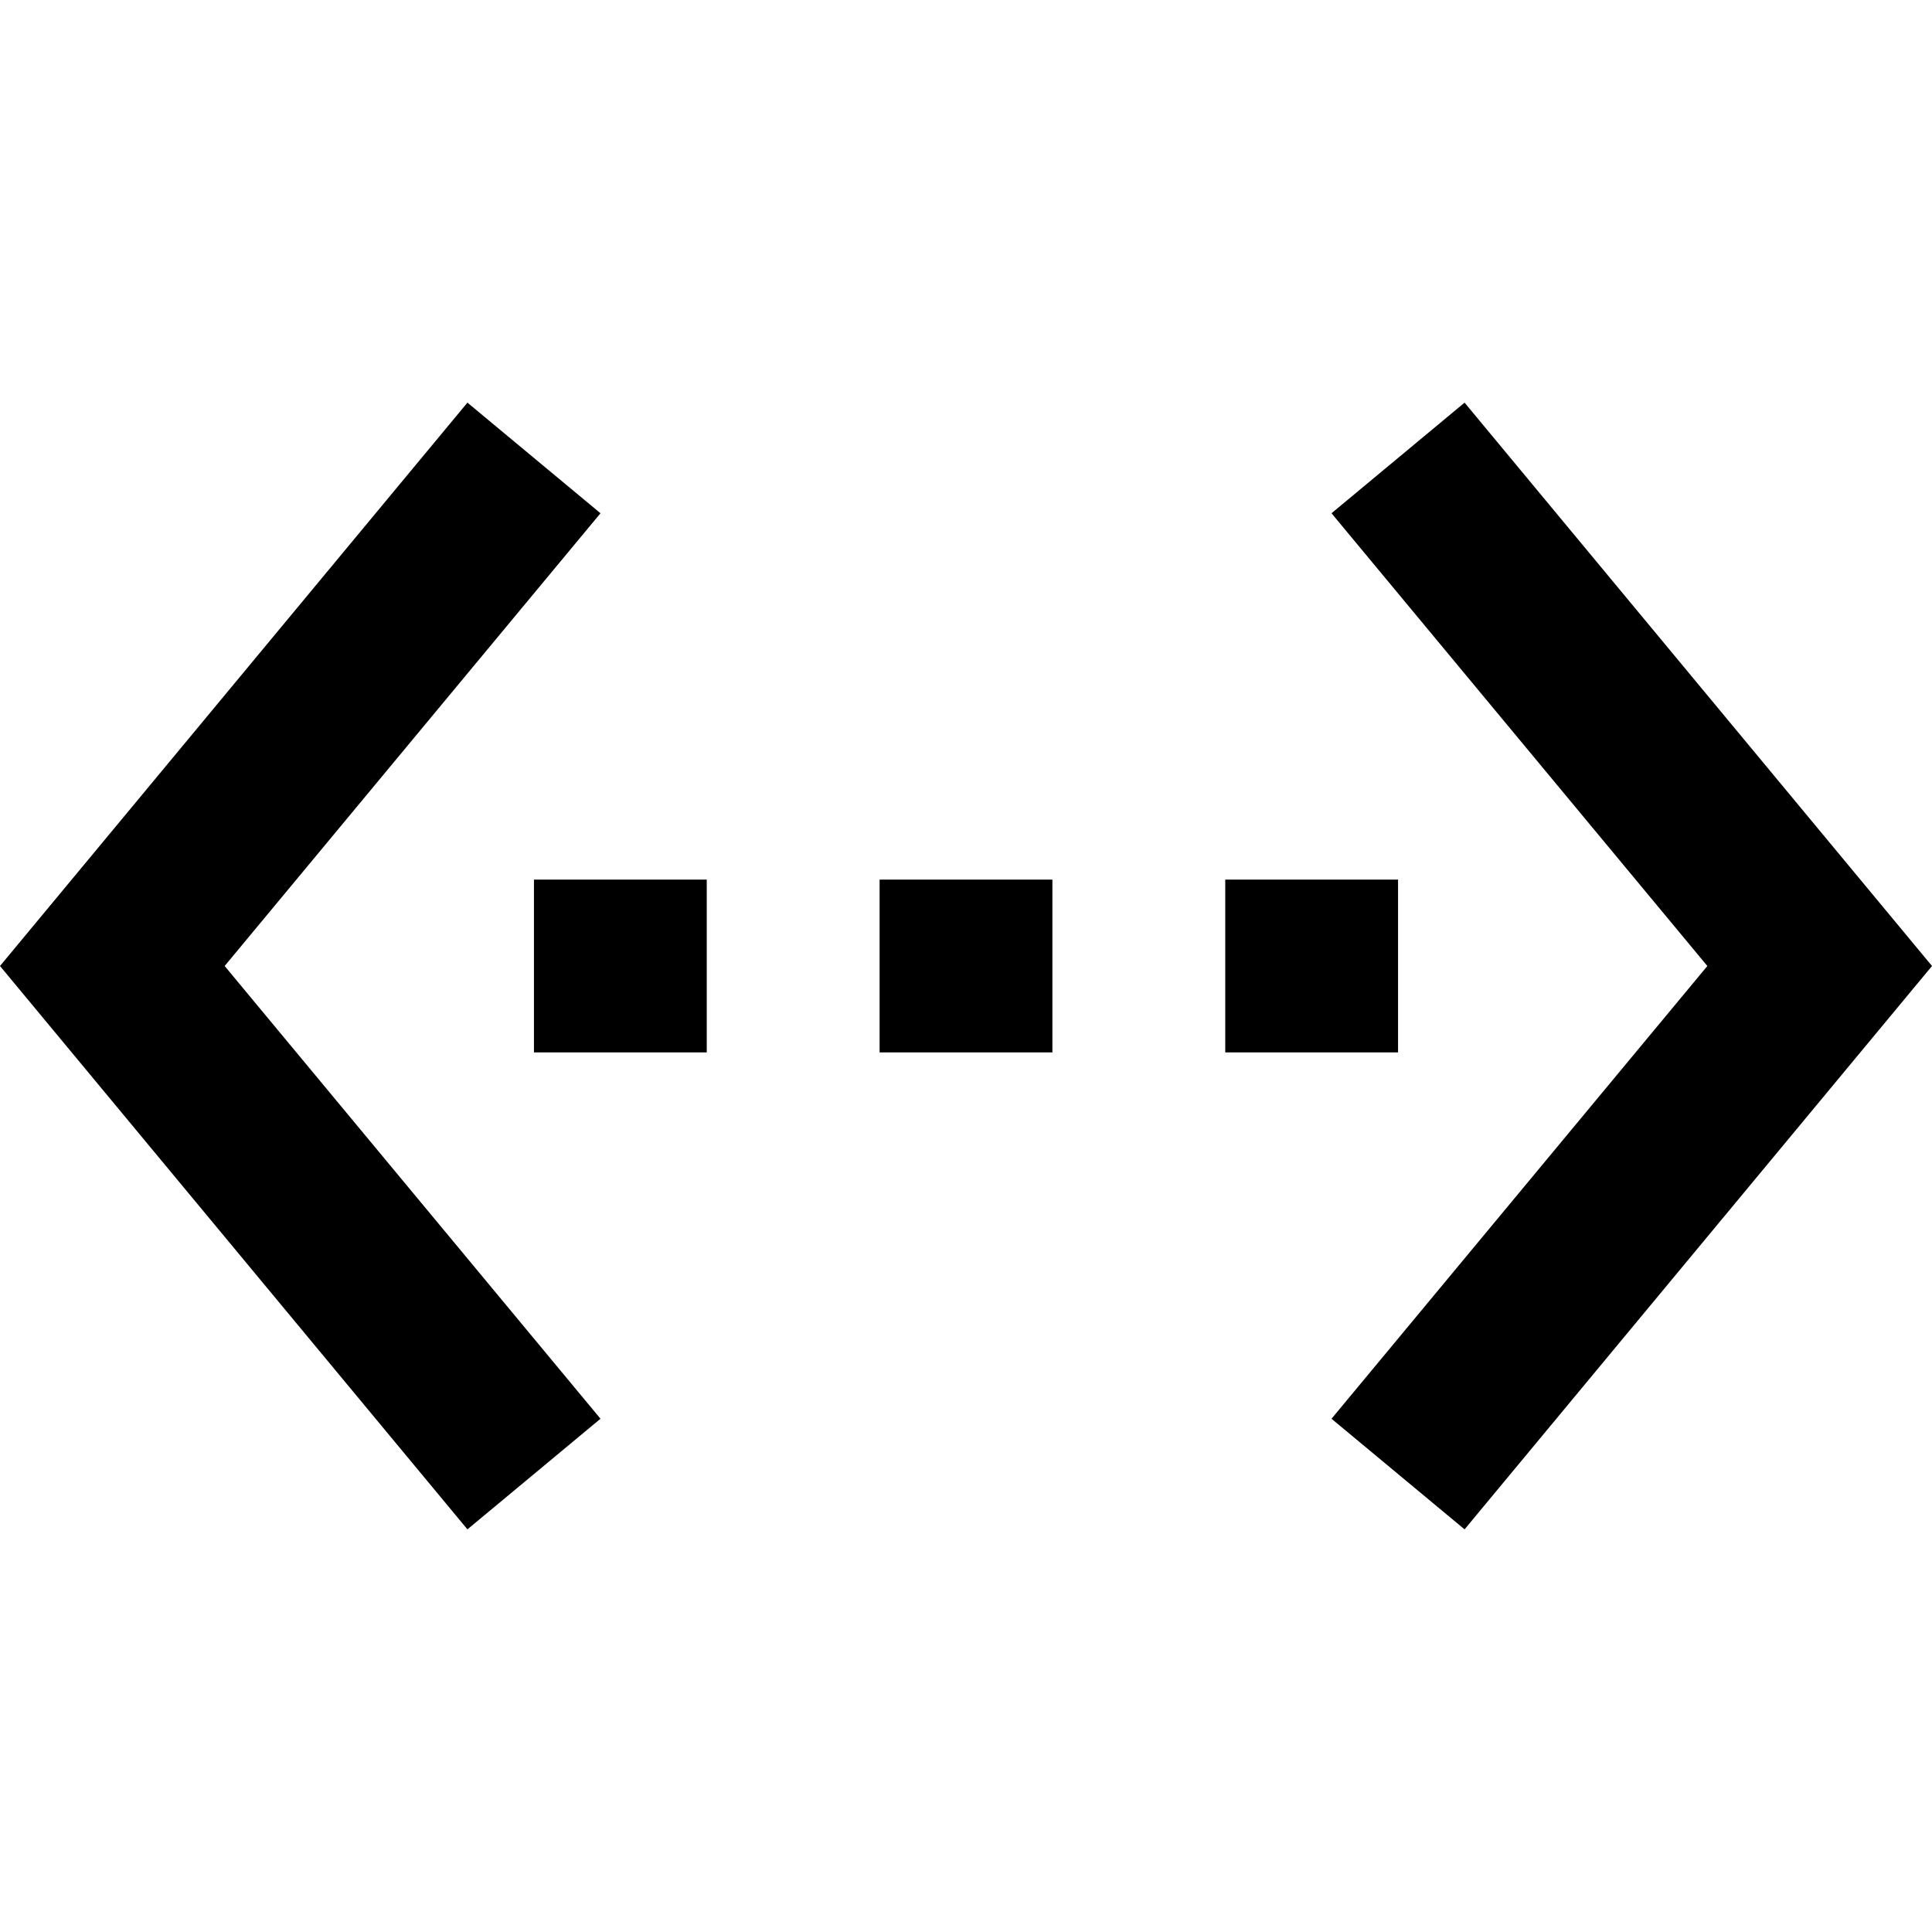 <svg version="1.1" xmlns="http://www.w3.org/2000/svg" width="32" height="32" viewBox="0 0 32 32">
<title>Code Block</title>
<path d="M9.946 8.501l-2.204-1.832-7.742 9.331 7.742 9.331 2.204-1.832-6.225-7.499 6.225-7.499zM8.844 17.431h2.862v-2.862h-2.862v2.862zM23.156 14.569h-2.862v2.862h2.862v-2.862zM14.569 17.431h2.862v-2.862h-2.862v2.862zM24.258 6.669l-2.204 1.832 6.225 7.499-6.225 7.499 2.204 1.832 7.742-9.331-7.742-9.331z"></path>
</svg>
